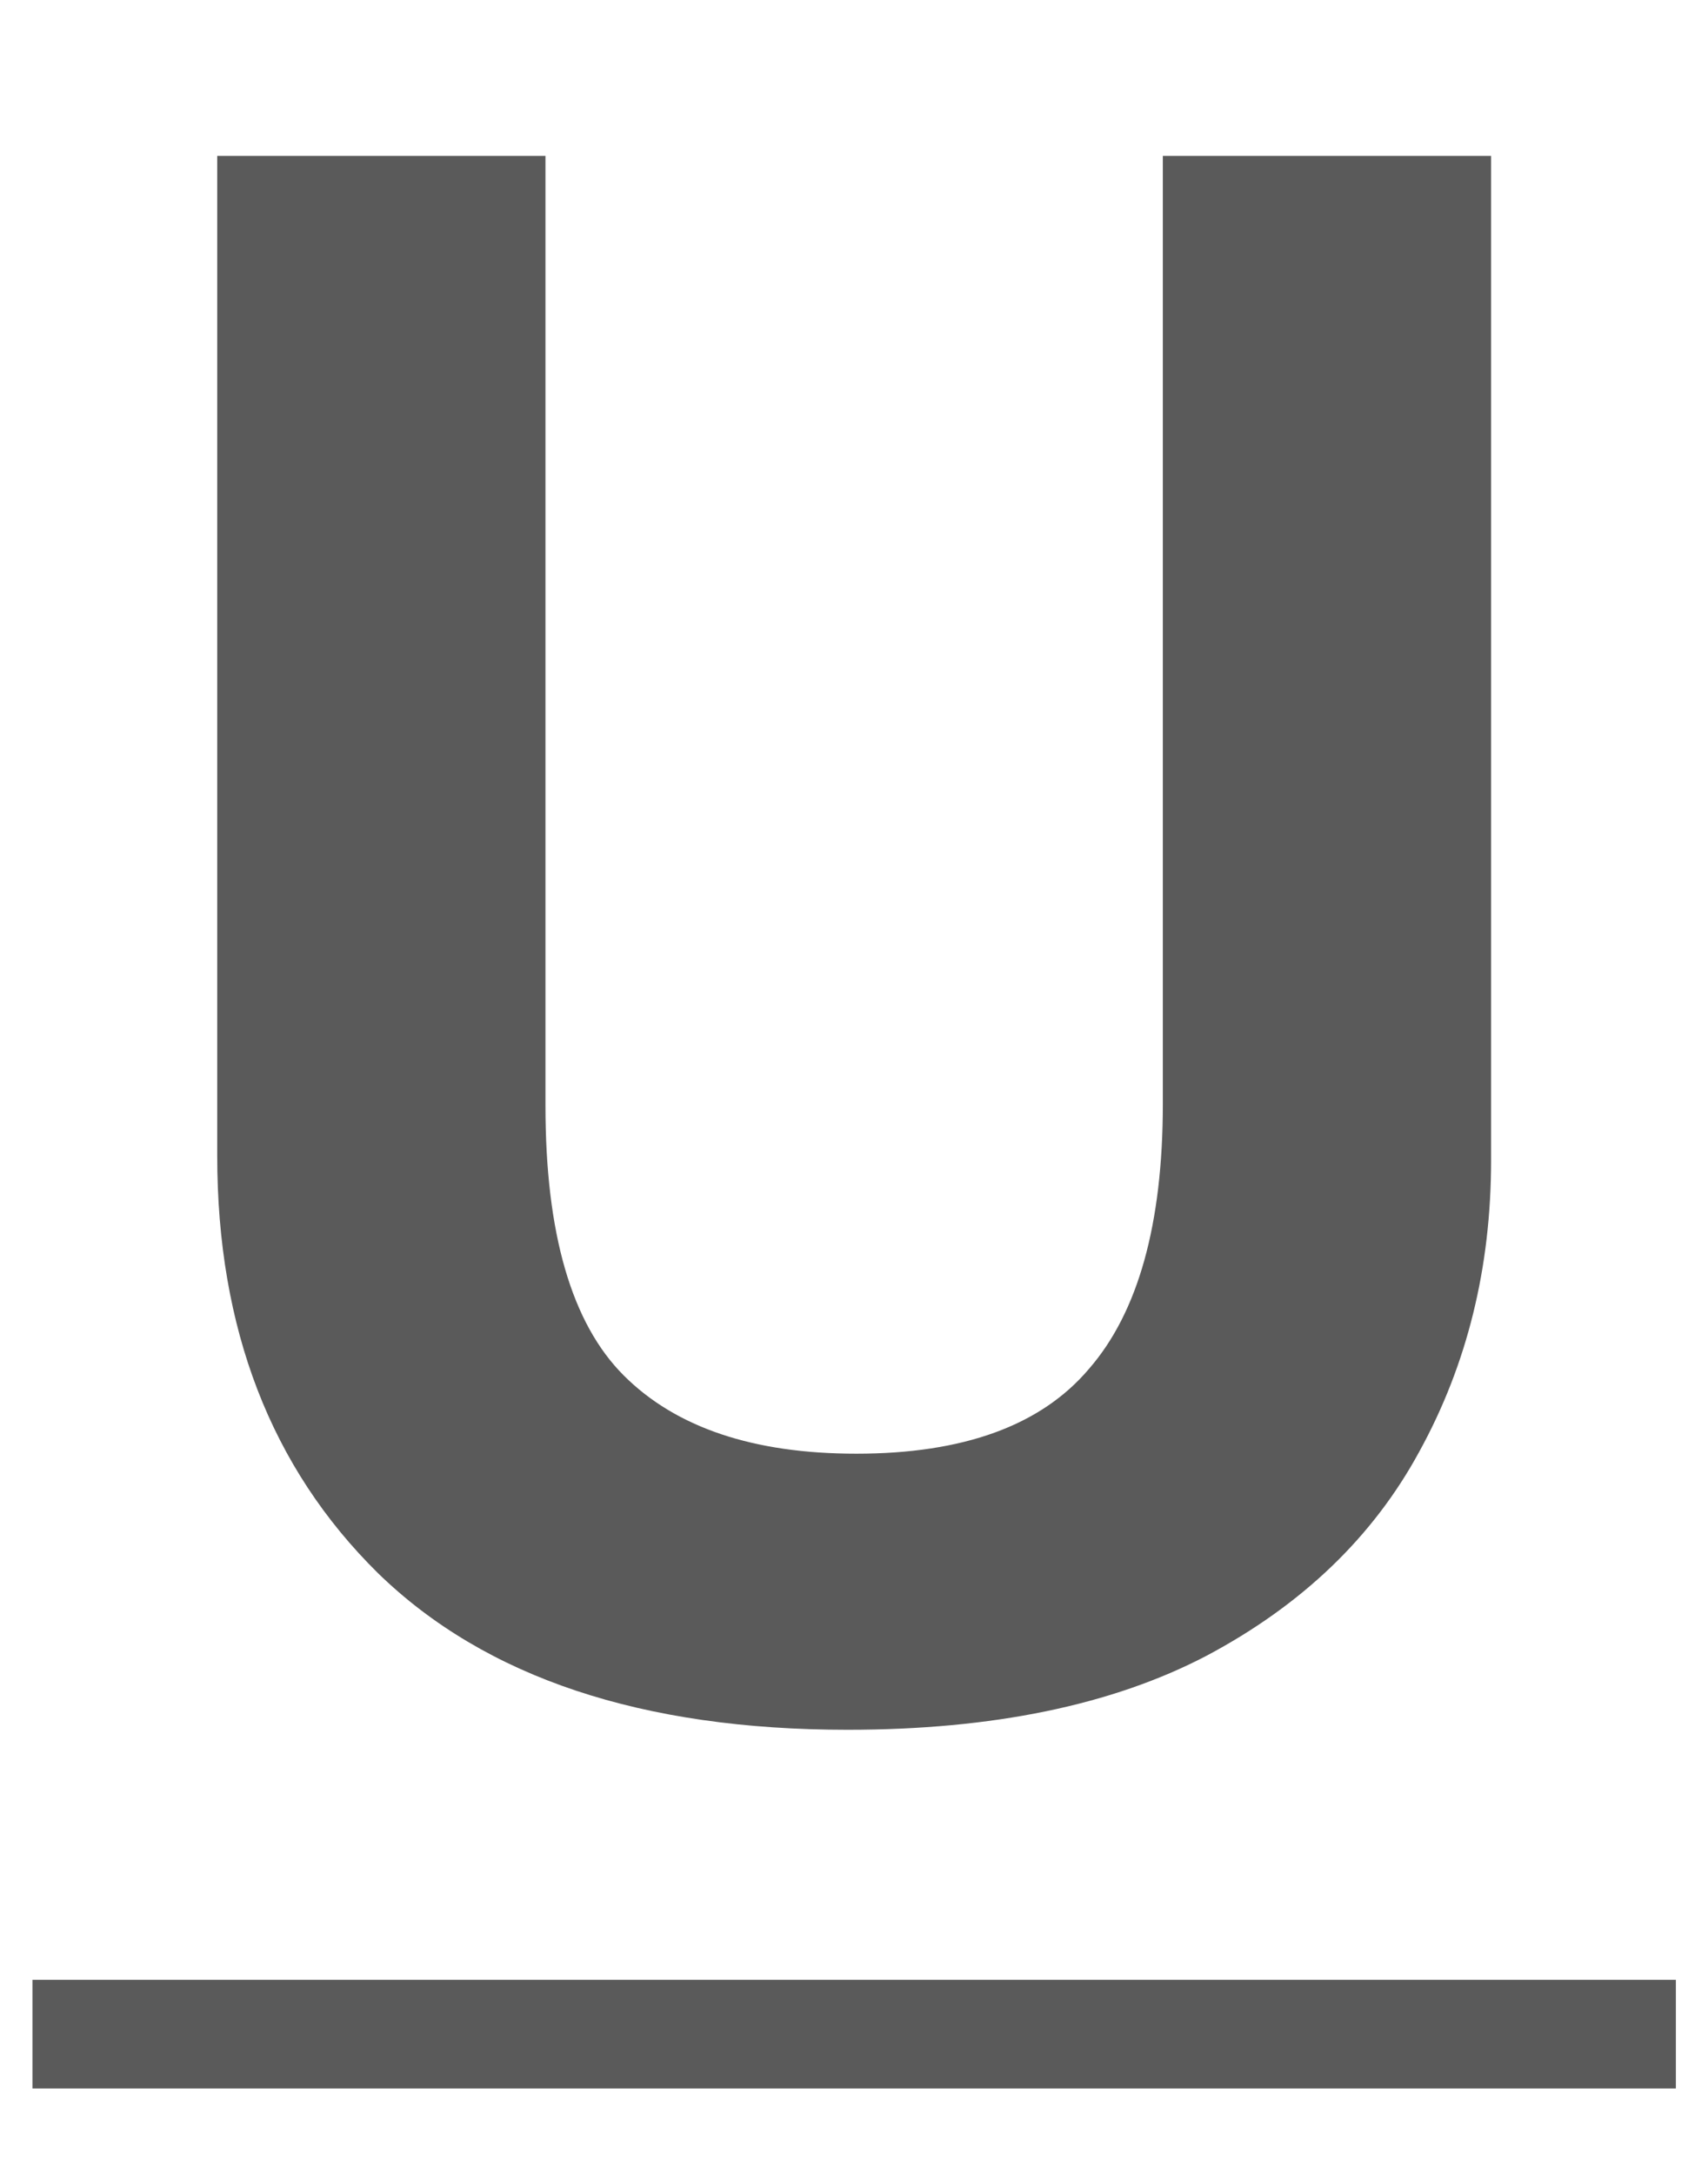 <svg width="11" height="14" viewBox="0 0 11 14" fill="none" xmlns="http://www.w3.org/2000/svg">
<g id="U">
<path d="M9.603 7.472C9.603 8.163 9.449 8.788 9.141 9.348C8.842 9.899 8.385 10.337 7.769 10.664C7.162 10.981 6.392 11.14 5.459 11.14C4.134 11.14 3.126 10.804 2.435 10.132C1.744 9.451 1.399 8.555 1.399 7.444V1.004H3.513V7.122C3.513 7.943 3.681 8.522 4.017 8.858C4.353 9.194 4.852 9.362 5.515 9.362C6.206 9.362 6.705 9.18 7.013 8.816C7.33 8.452 7.489 7.883 7.489 7.108V1.004H9.603V7.472Z" fill="#5A5A5A"/>
<path d="M0.209 12.75H10.793V13.45H0.209V12.75Z" fill="#5A5A5A"/>
</g>
</svg>
